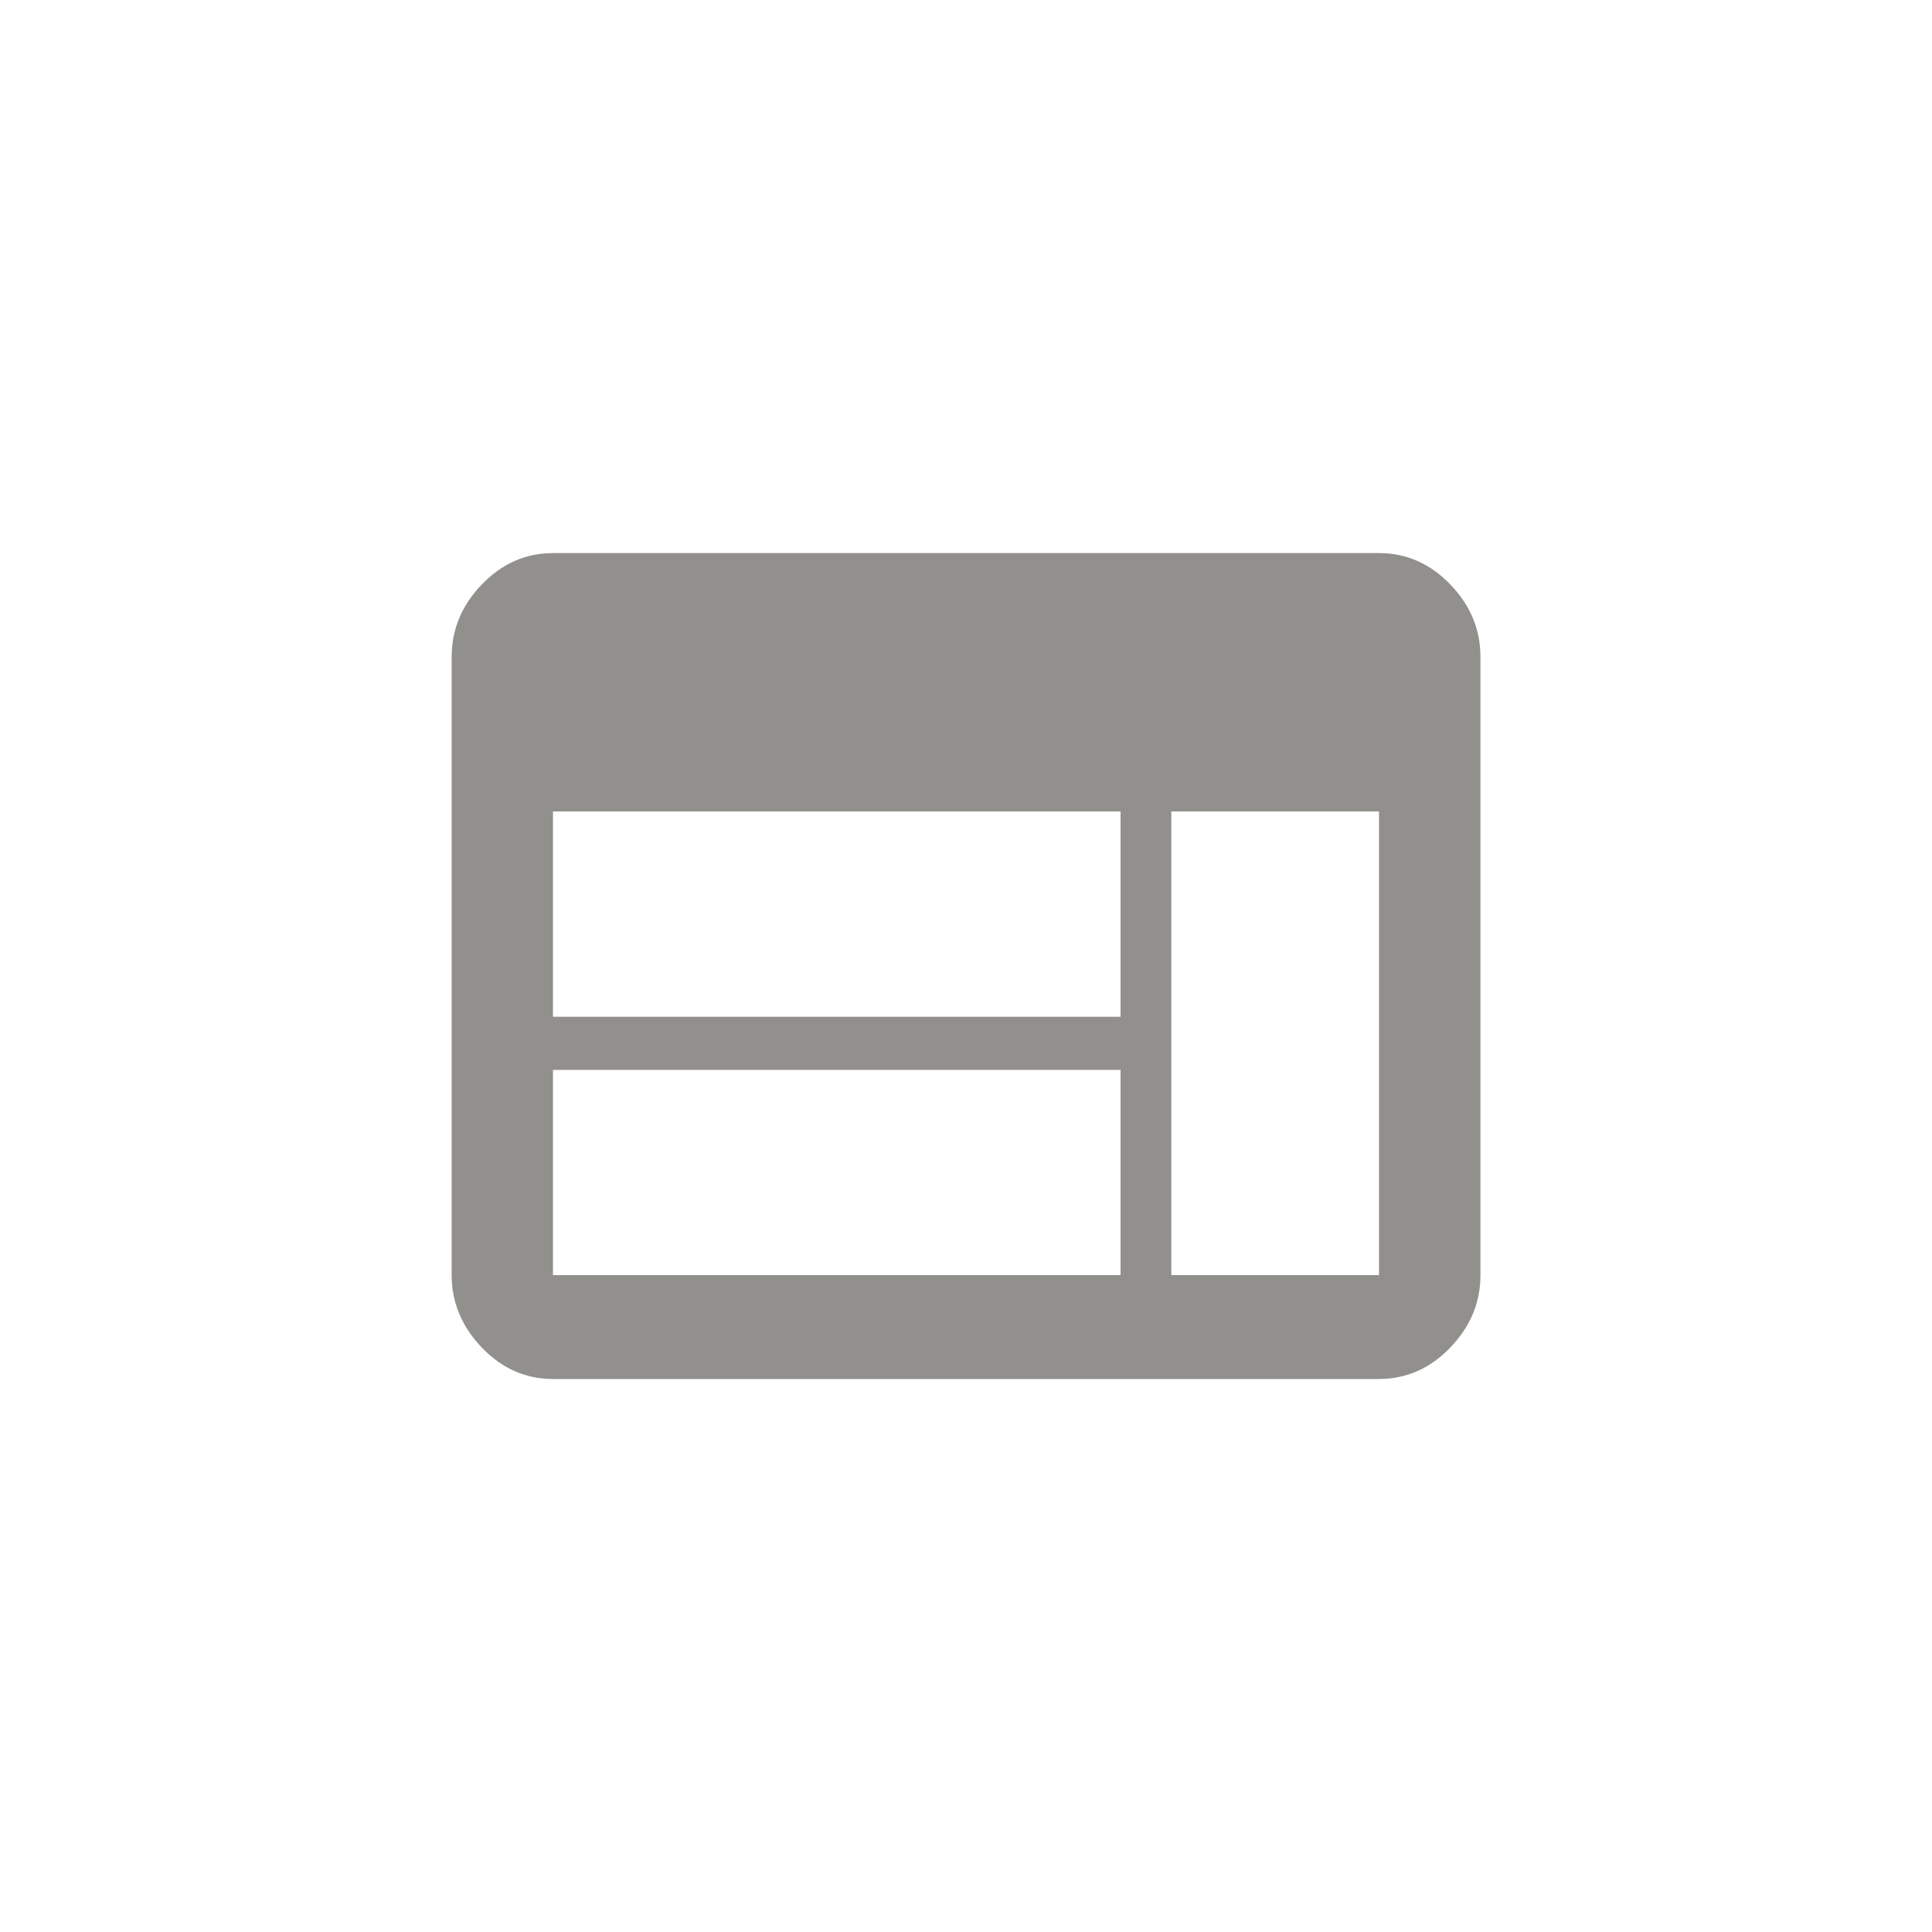 <!-- Generated by IcoMoon.io -->
<svg version="1.1" xmlns="http://www.w3.org/2000/svg" width="40" height="40" viewBox="0 0 40 40">
<title>mt-web</title>
<path fill="#91908d" d="M28.551 26.4v-9.6h-4.3v9.6h4.3zM23.2 21.051v-4.251h-11.751v4.251h11.751zM23.2 26.4v-4.249h-11.751v4.249h11.751zM28.551 11.451q0.849 0 1.475 0.649t0.625 1.5v12.8q0 0.851-0.625 1.5t-1.475 0.651h-17.1q-0.851 0-1.475-0.651t-0.625-1.5v-12.8q0-0.851 0.625-1.5t1.475-0.649h17.1z"></path>
</svg>
